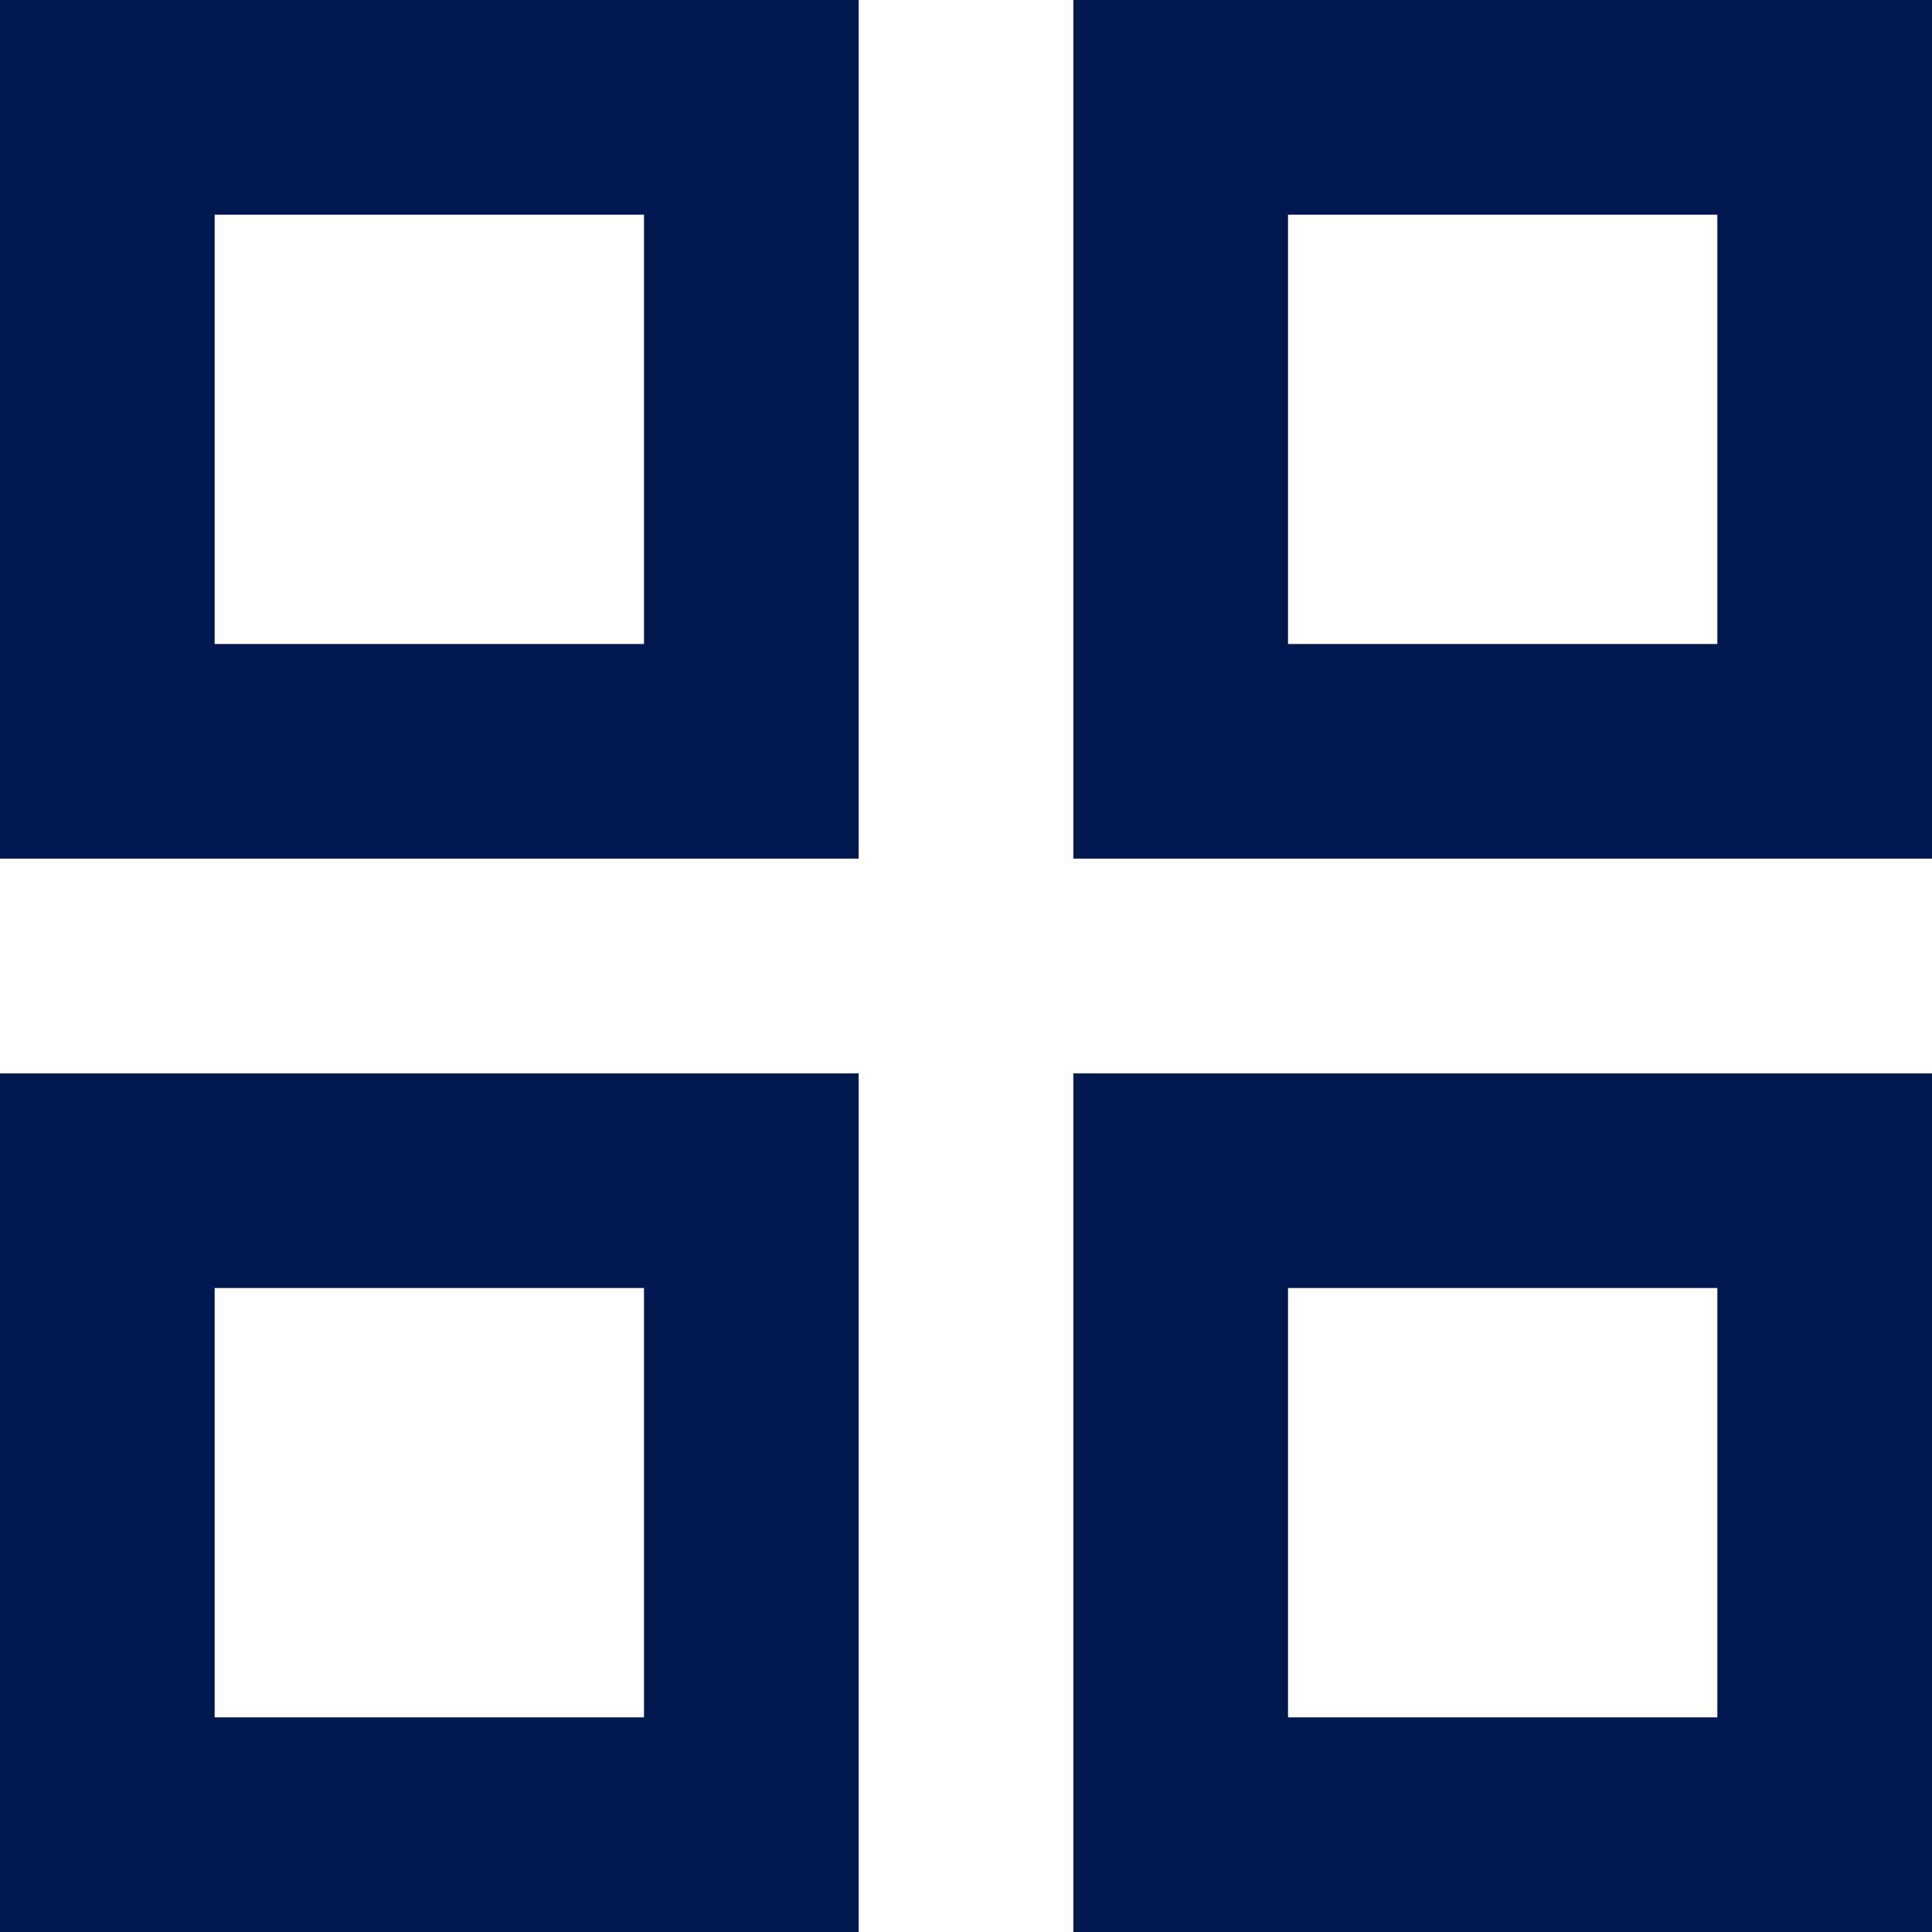 <svg width="18" height="18" viewBox="0 0 18 18" fill="none" xmlns="http://www.w3.org/2000/svg">
<path fill-rule="evenodd" clip-rule="evenodd" d="M0 8V0H8V8H0ZM2 6H6V2H2V6ZM0 10V18H8V10H0ZM2 16H6V12H2V16ZM10 0V8H18V0H10ZM12 6H16V2H12V6ZM10 10V18H18V10H10ZM12 16H16V12H12V16Z" fill="#001750"/>
</svg>
